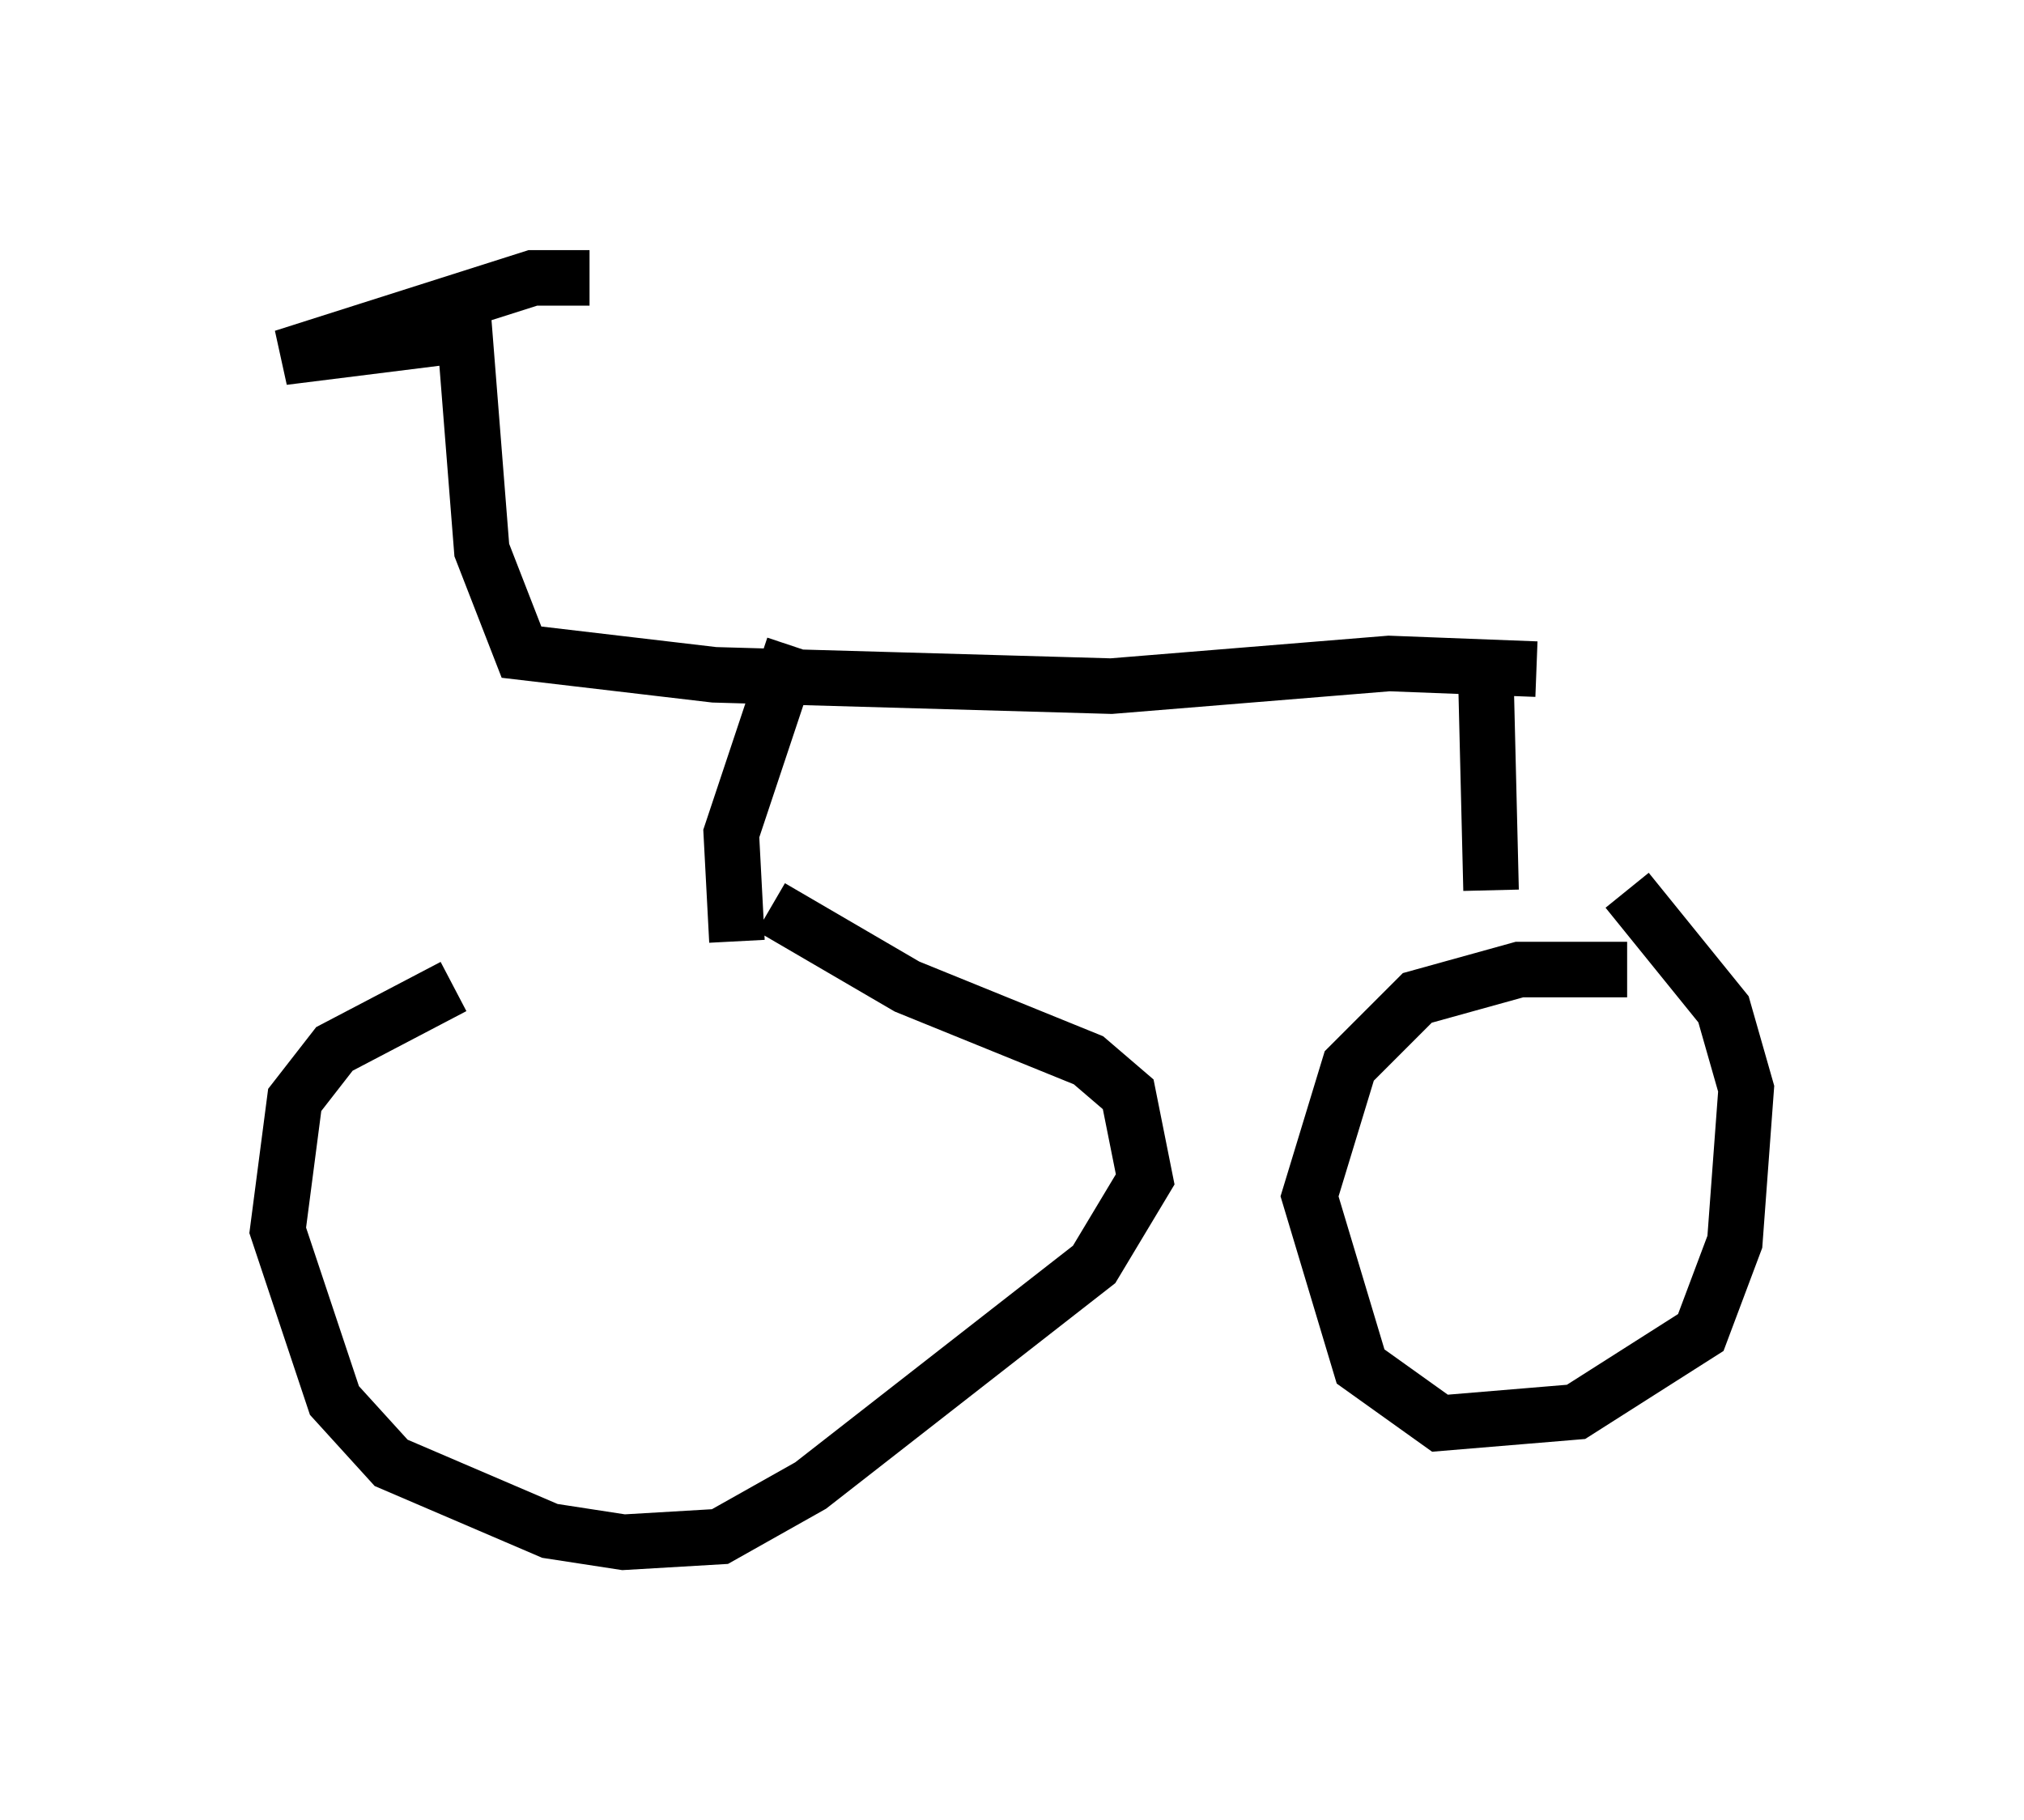 <?xml version="1.0" encoding="utf-8" ?>
<svg baseProfile="full" height="32.765" version="1.1" width="36.44" xmlns="http://www.w3.org/2000/svg" xmlns:ev="http://www.w3.org/2001/xml-events" xmlns:xlink="http://www.w3.org/1999/xlink"><defs /><rect fill="white" height="32.765" width="36.44" x="0" y="0" /><path d="M12.044, 16.74 m-3.879, 1.021 l-2.144, 1.123 -0.715, 0.919 l-0.306, 2.348 1.021, 3.063 l1.021, 1.123 2.858, 1.225 l1.327, 0.204 1.735, -0.102 l1.633, -0.919 5.104, -3.981 l0.919, -1.531 -0.306, -1.531 l-0.715, -0.613 -3.267, -1.327 l-2.45, -1.429 m15.415, 1.123 l-1.94, 0.0 -1.838, 0.51 l-1.225, 1.225 -0.715, 2.348 l0.919, 3.063 1.429, 1.021 l2.45, -0.204 2.246, -1.429 l0.613, -1.633 0.204, -2.756 l-0.408, -1.429 -1.735, -2.144 m-16.027, 0.919 l-0.102, -1.94 1.123, -3.369 m12.556, 4.39 l-0.102, -4.185 m0.919, 0.204 l-2.654, -0.102 -5.002, 0.408 l-7.146, -0.204 -3.471, -0.408 l-0.715, -1.838 -0.306, -3.879 l-3.267, 0.408 4.492, -1.429 l1.021, 0.0 " fill="none" stroke="black" stroke-width="1" /></svg>